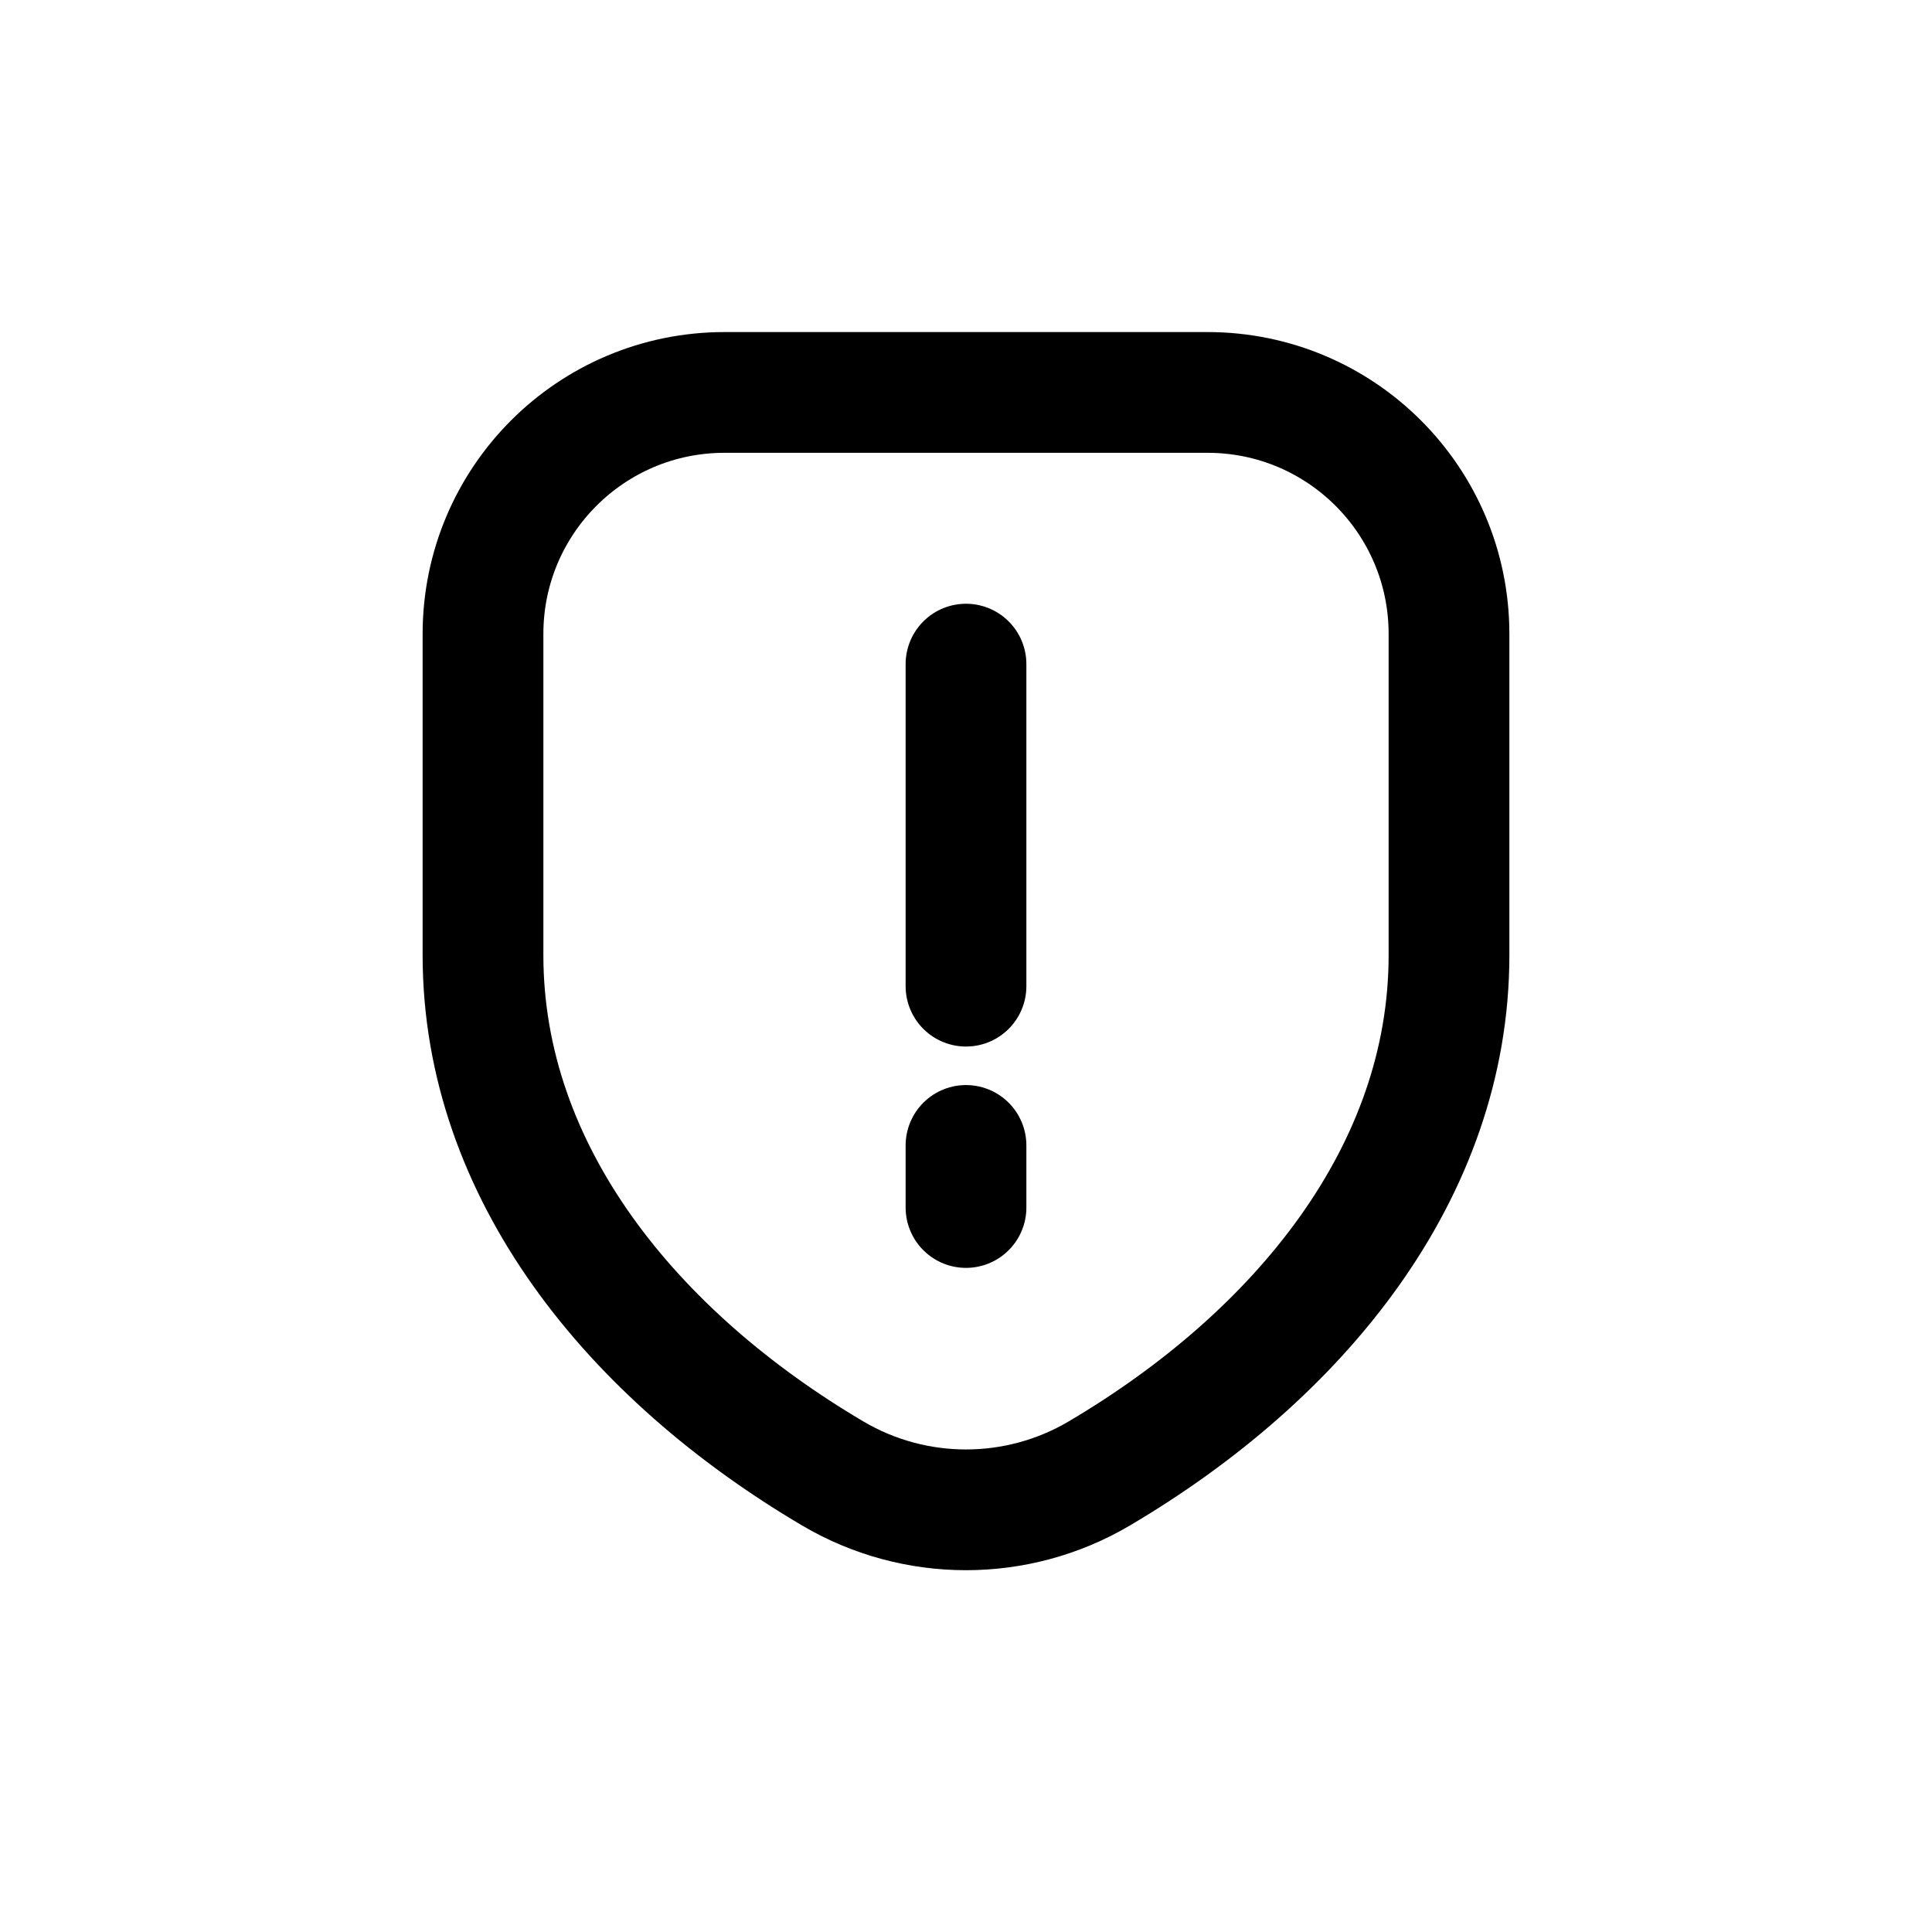 <svg width="16" height="16" viewBox="0 0 16 16" fill="none" xmlns="http://www.w3.org/2000/svg">
<g id="Security=security-attention, Size=16px, stroke width=1px">
<path id="Vector" d="M8 5.5L8 8.167M8 9.486V10M4 7.91V5.25C4 4.145 4.895 3.25 6 3.25H10C11.105 3.25 12 4.145 12 5.25V7.91C12 9.708 10.762 11.224 9.103 12.203C8.423 12.604 7.577 12.604 6.897 12.203C5.238 11.224 4 9.708 4 7.91Z" stroke="black" stroke-linecap="round" stroke-linejoin="round"/>
</g>
</svg>

